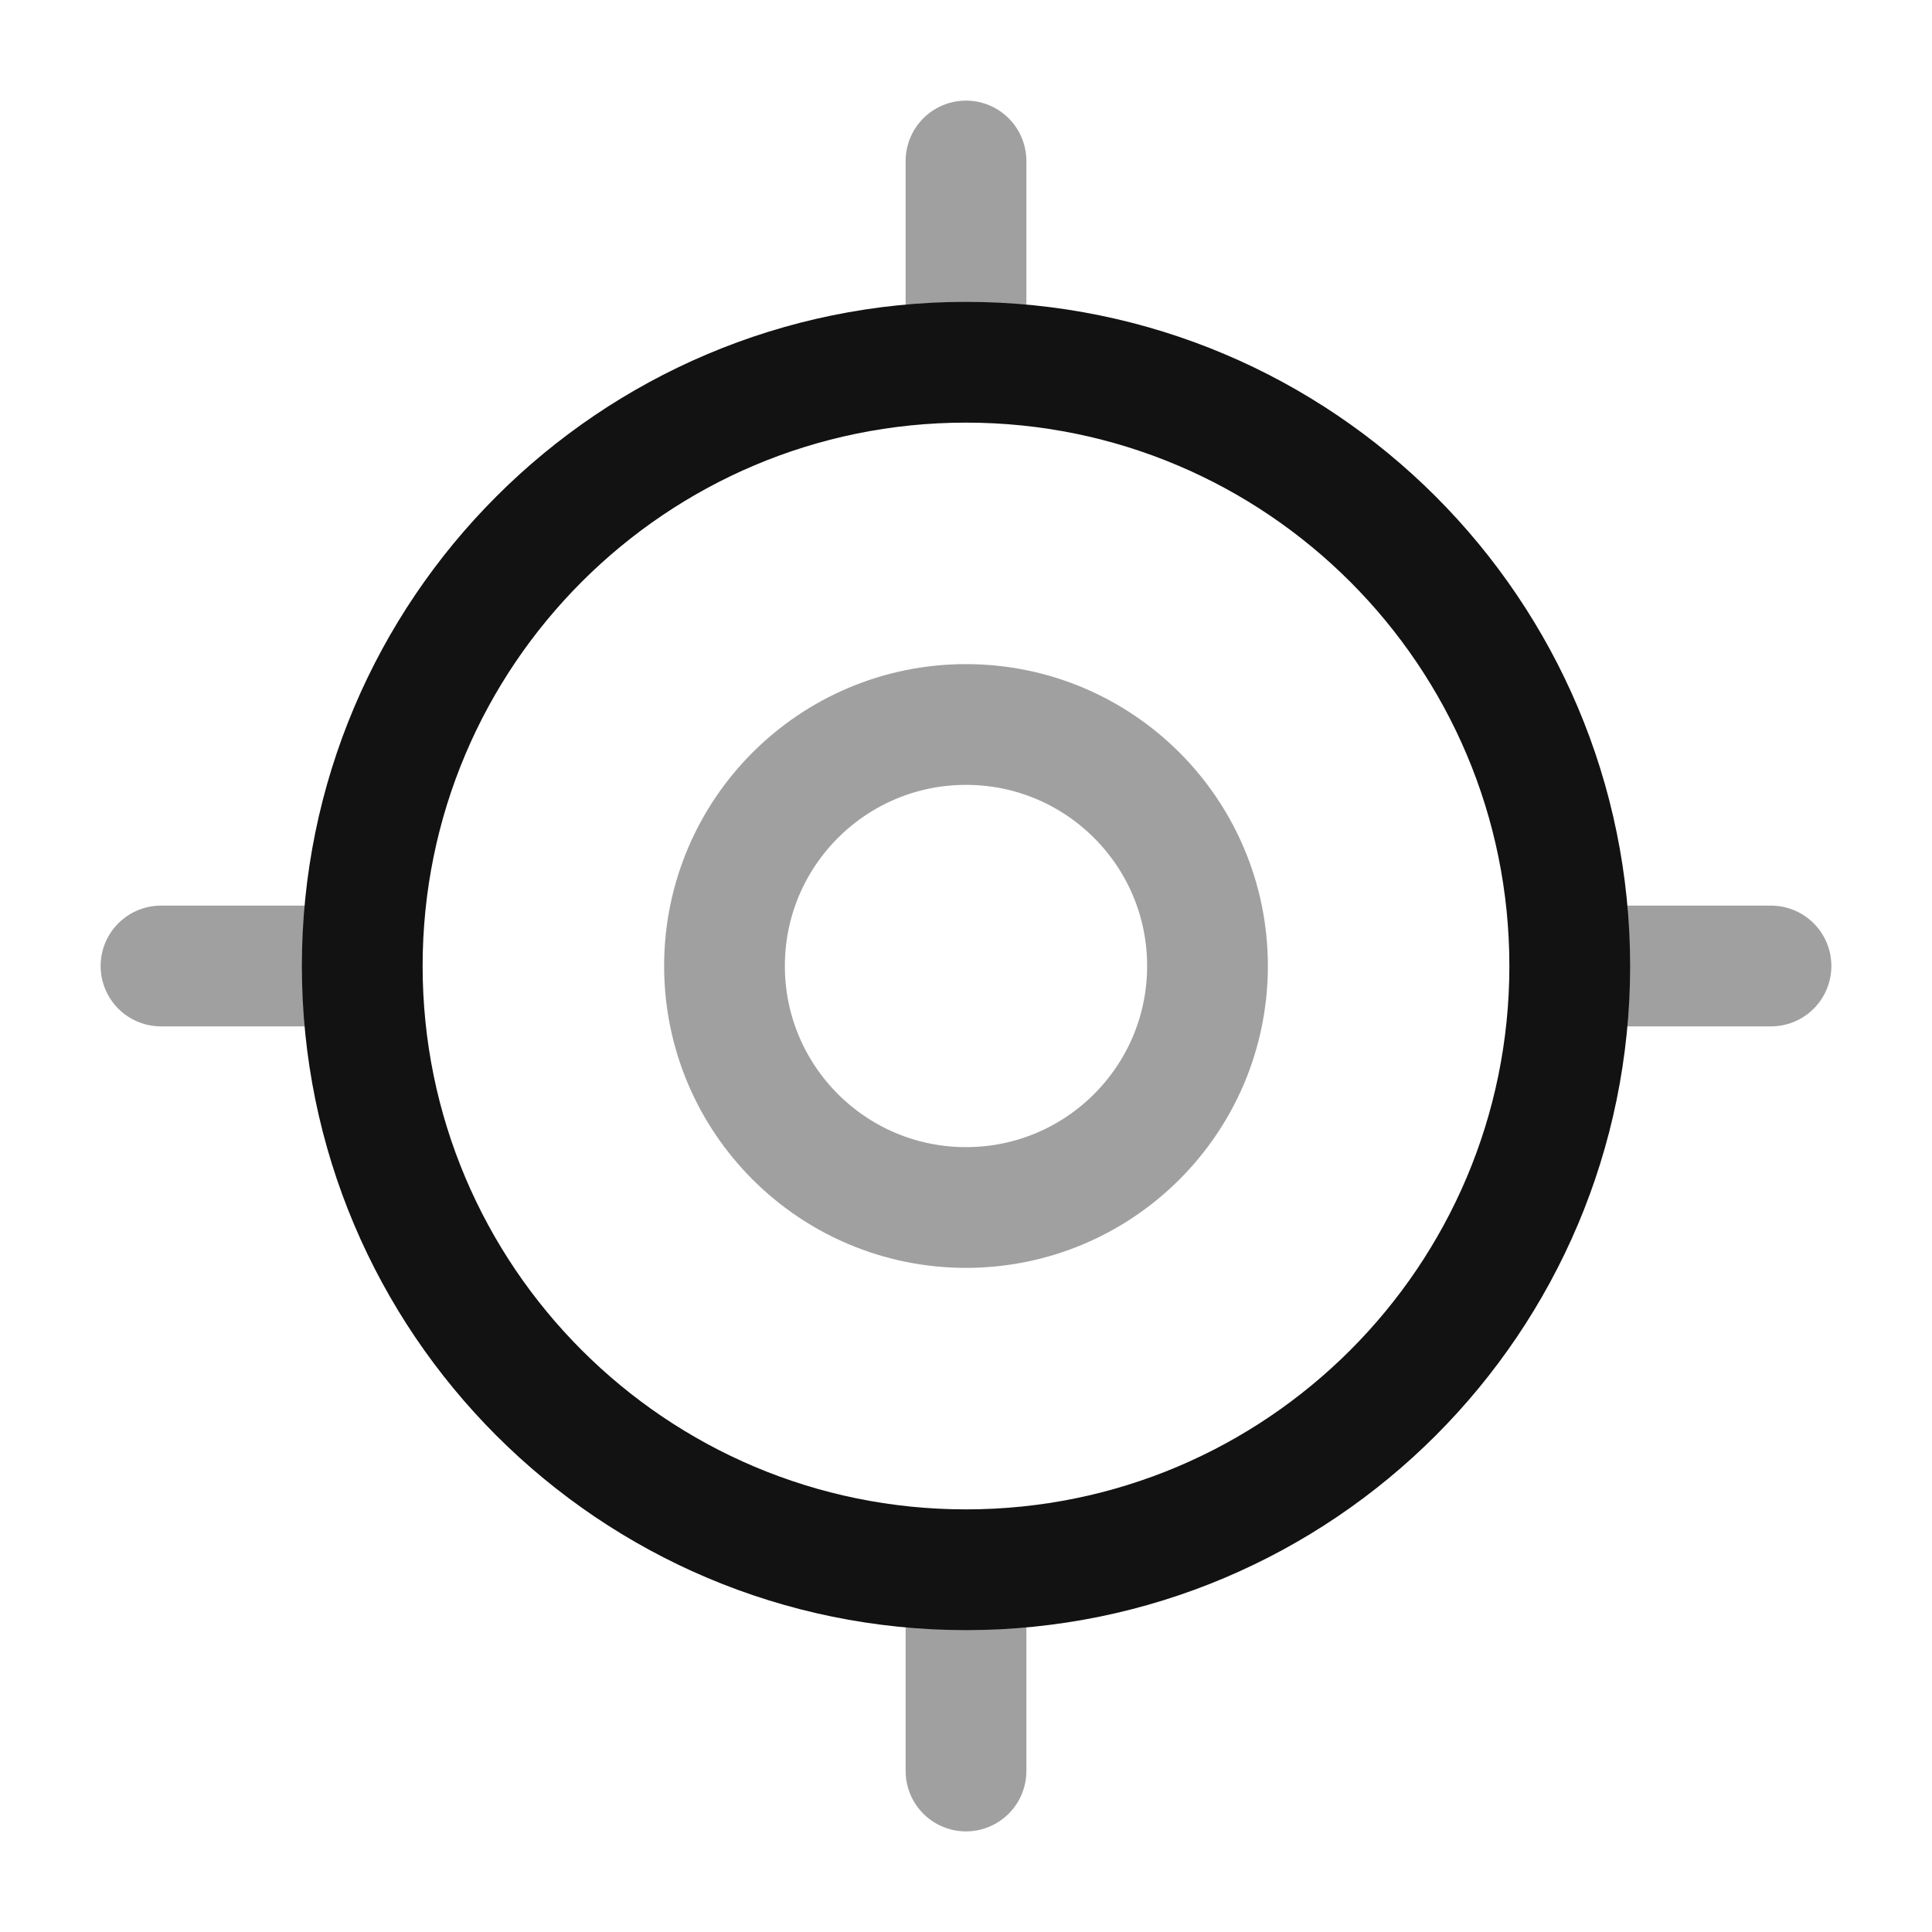 <svg width="24" height="24" viewBox="0 0 24 24" fill="none" xmlns="http://www.w3.org/2000/svg">
<path d="M12 19.5C16.142 19.5 19.5 16.142 19.5 12C19.5 7.858 16.142 4.5 12 4.5C7.858 4.5 4.5 7.858 4.5 12C4.5 16.142 7.858 19.5 12 19.5Z" stroke="#121212" stroke-width="1.5" stroke-linecap="round" stroke-linejoin="round"/>
<path opacity="0.4" d="M12 15C13.657 15 15 13.657 15 12C15 10.343 13.657 9 12 9C10.343 9 9 10.343 9 12C9 13.657 10.343 15 12 15Z" stroke="#121212" stroke-width="1.5" stroke-linecap="round" stroke-linejoin="round"/>
<path opacity="0.4" d="M12 4V2" stroke="#121212" stroke-width="1.5" stroke-linecap="round" stroke-linejoin="round"/>
<path opacity="0.4" d="M4 12H2" stroke="#121212" stroke-width="1.5" stroke-linecap="round" stroke-linejoin="round"/>
<path opacity="0.4" d="M12 20V22" stroke="#121212" stroke-width="1.5" stroke-linecap="round" stroke-linejoin="round"/>
<path opacity="0.4" d="M20 12H22" stroke="#121212" stroke-width="1.5" stroke-linecap="round" stroke-linejoin="round"/>
</svg>
